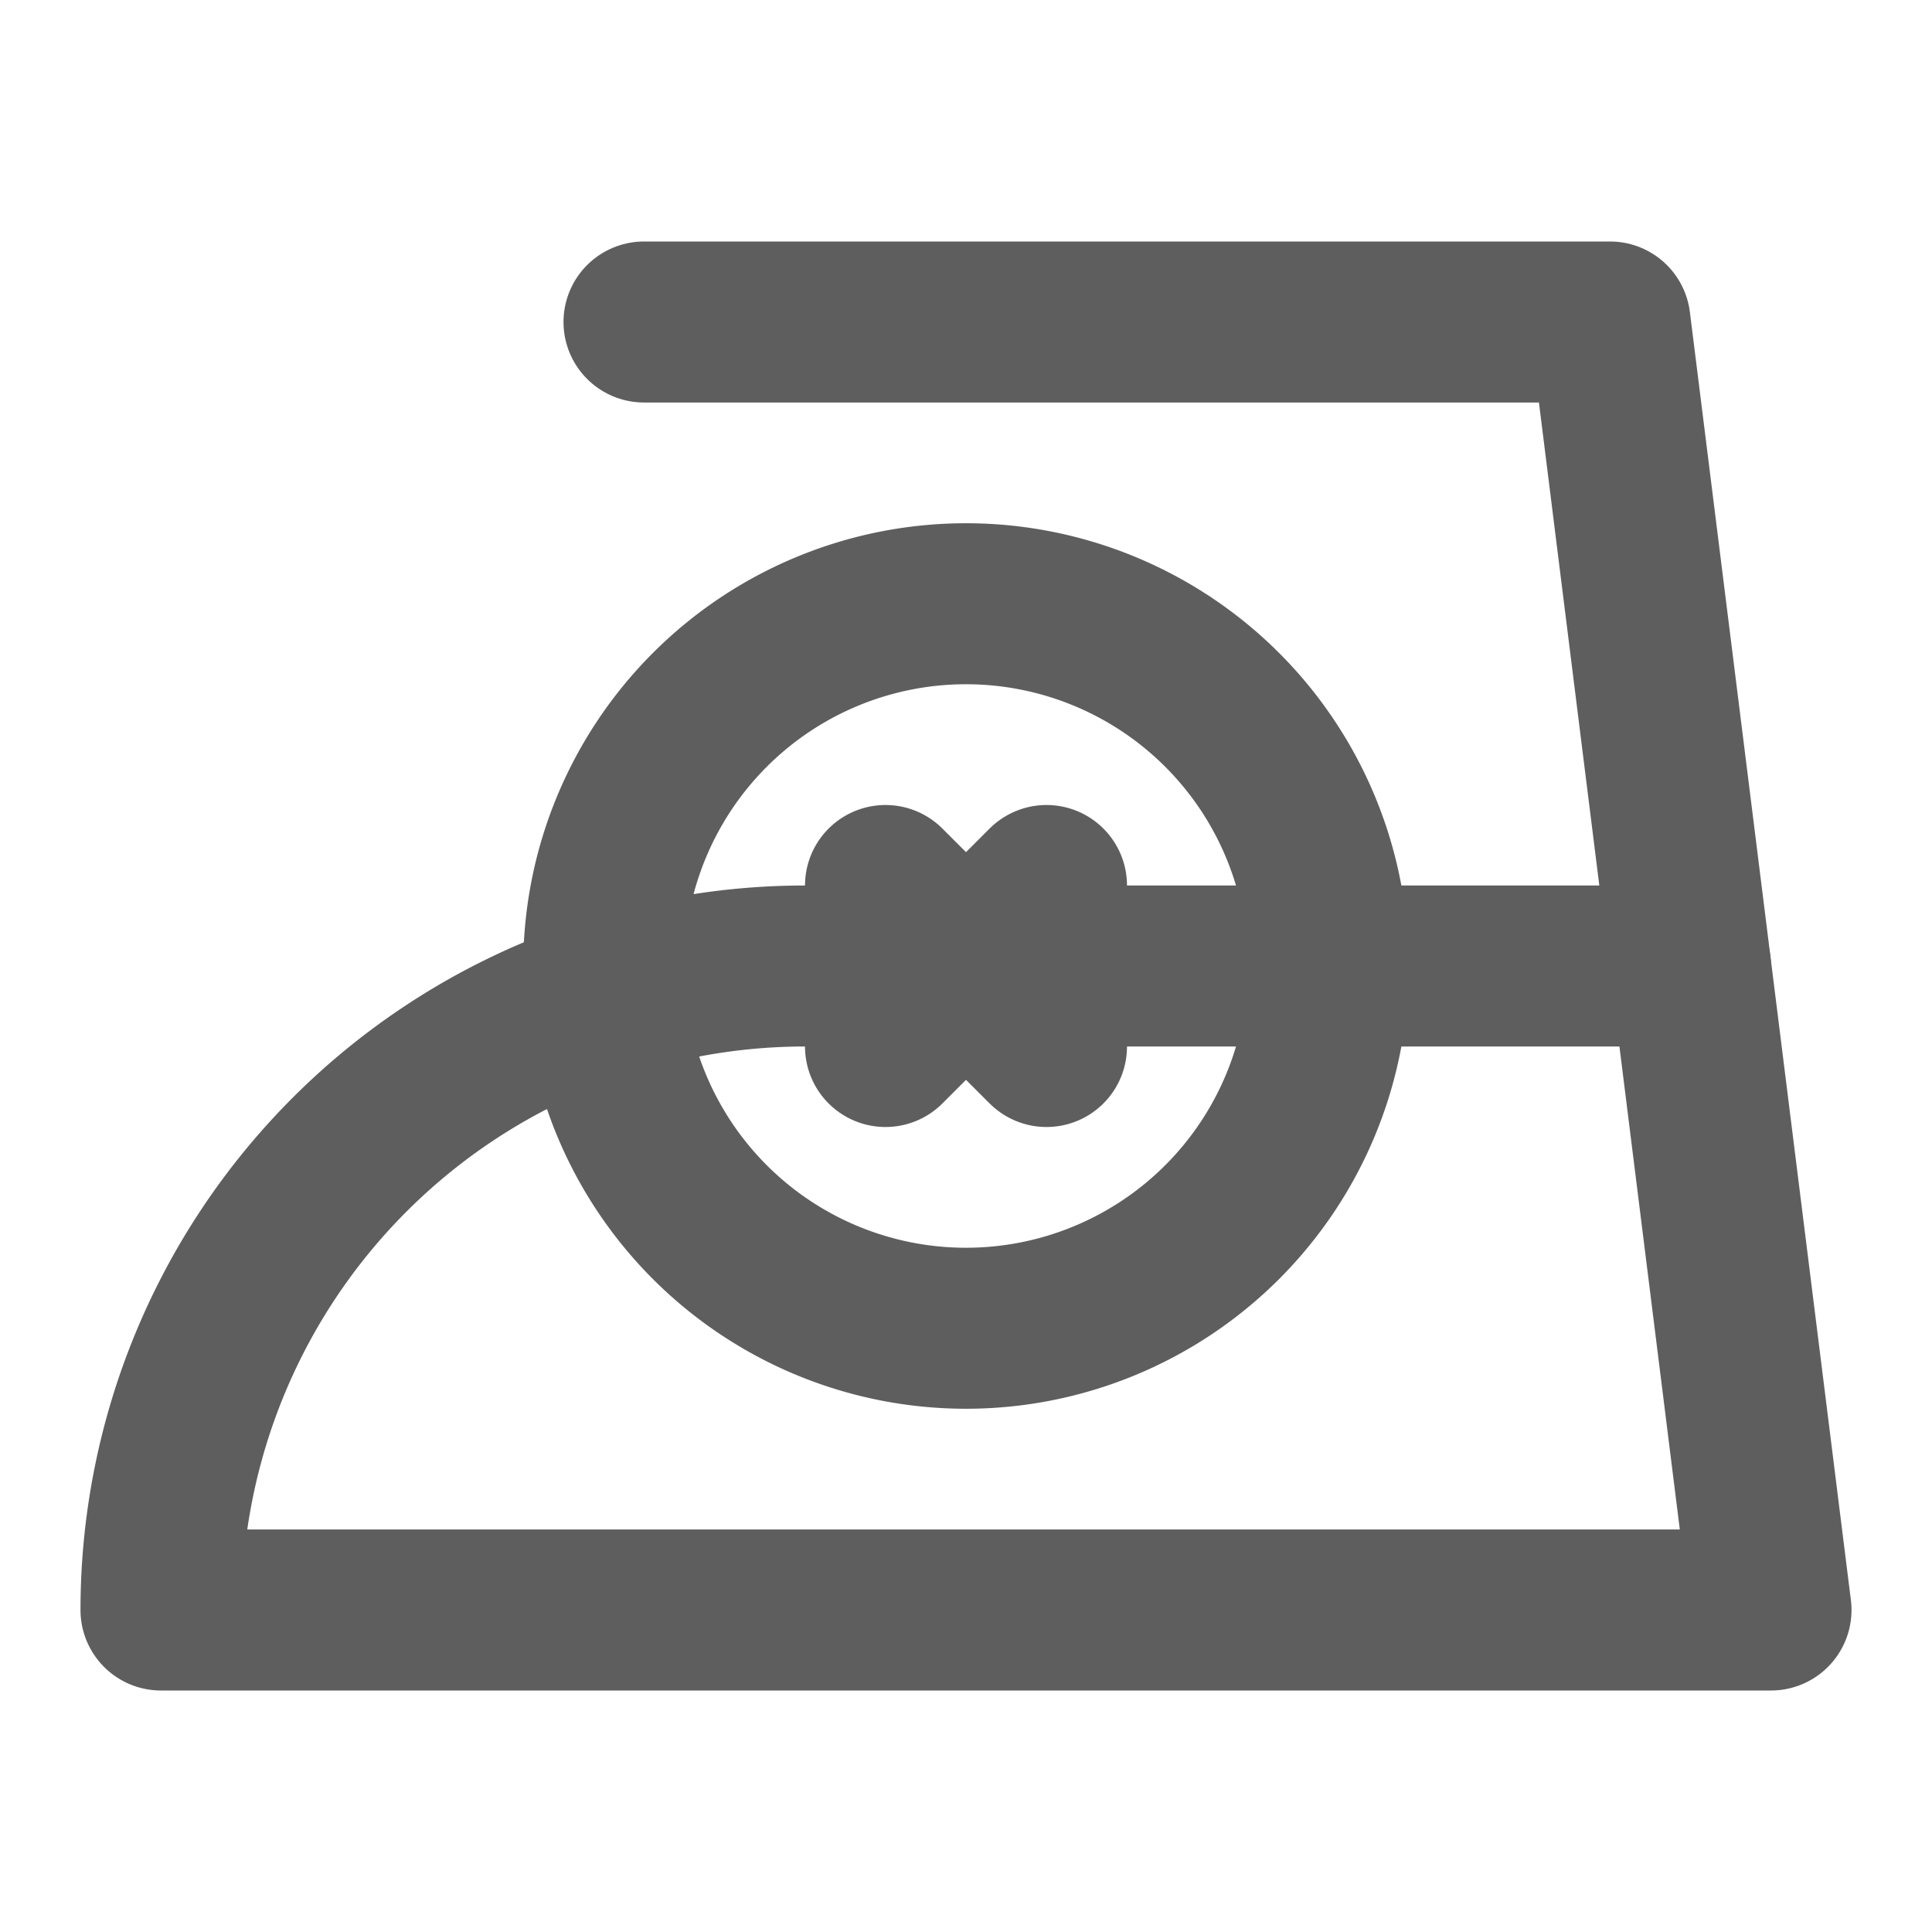 <svg width="80" height="80" fill="none" stroke="#5e5e5e" stroke-linecap="round" stroke-linejoin="round" stroke-width="2" viewBox="0 0 24 24" xmlns="http://www.w3.org/2000/svg">
  <path d="M2 20h20l-1-8H10a8 8 0 0 0-8 8Z"></path>
  <path d="M8 4h12l1 8"></path>
  <path d="M12 16.5a4.5 4.5 0 1 0 0-9 4.5 4.5 0 0 0 0 9Z"></path>
  <path d="m13 13-1-1-1-1"></path>
  <path d="m13 11-1 1-1 1"></path>
</svg>